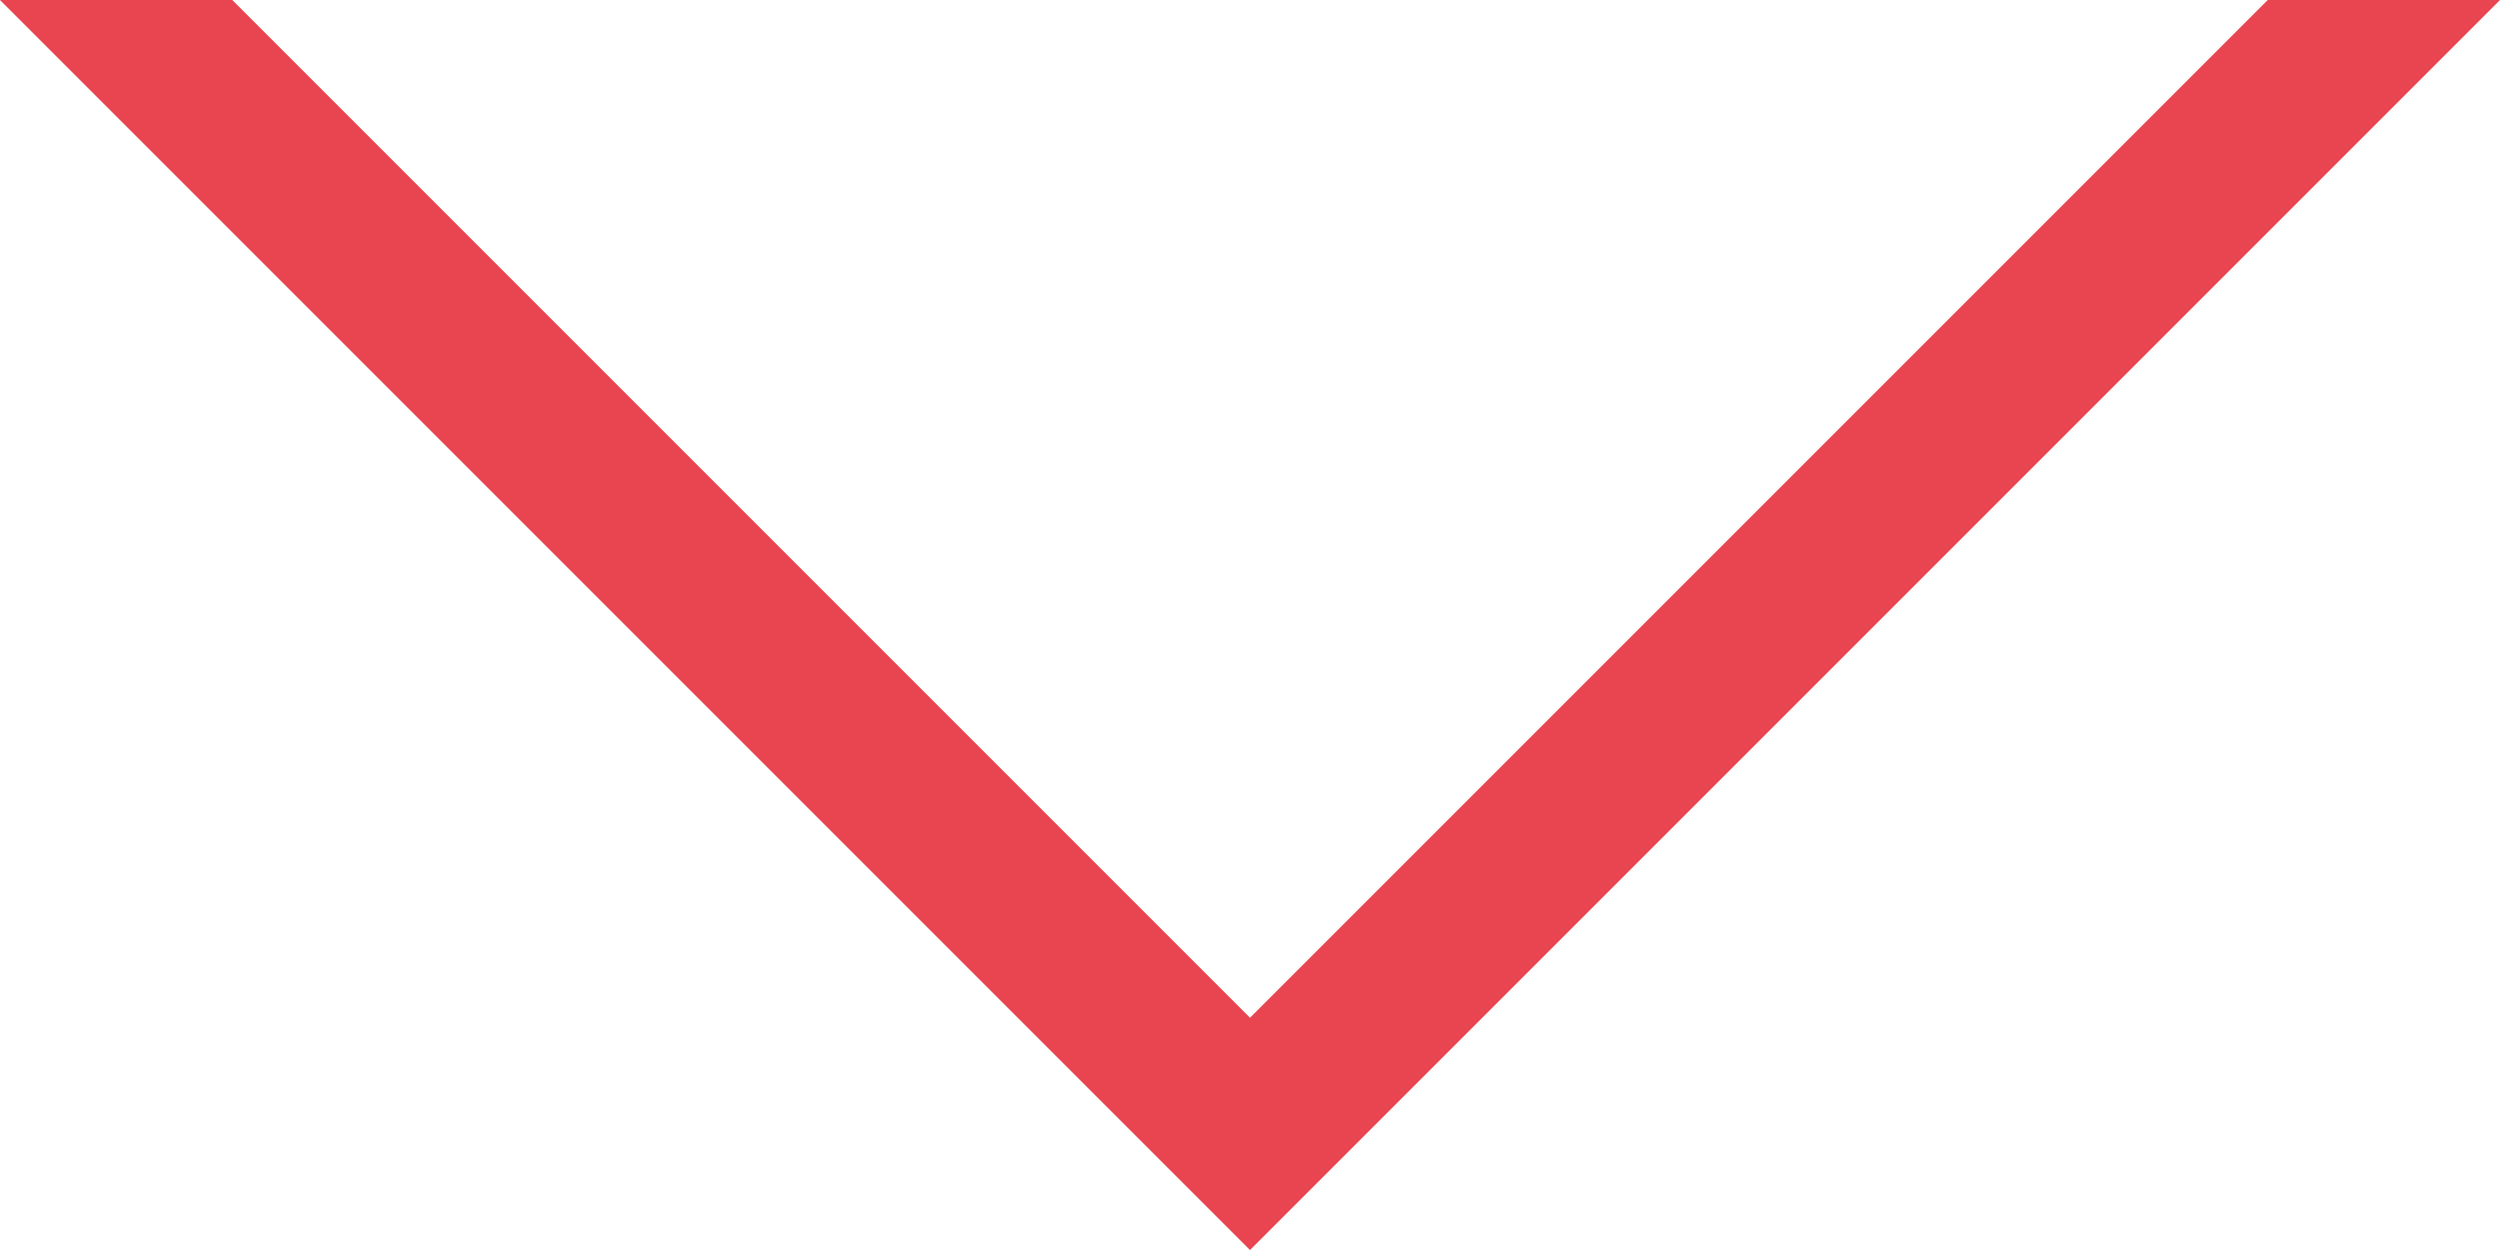 <svg xmlns="http://www.w3.org/2000/svg" viewBox="0 0 129.08 64.54"><defs><style>.cls-1{fill:none;}.cls-1,.cls-2{stroke:#e94551;stroke-miterlimit:10;stroke-width:6px;}.cls-2{fill:#e94551;}</style></defs><g id="Layer_2" data-name="Layer 2"><g id="Layer_1-2" data-name="Layer 1"><line class="cls-1" x1="65.87" y1="58.12" x2="64.54" y2="56.79"/><polygon class="cls-2" points="121.84 3 64.54 60.3 7.24 3 10.75 3 64.54 56.79 118.33 3 121.84 3"/><line class="cls-1" x1="64.54" y1="56.79" x2="63.21" y2="58.12"/></g></g></svg>